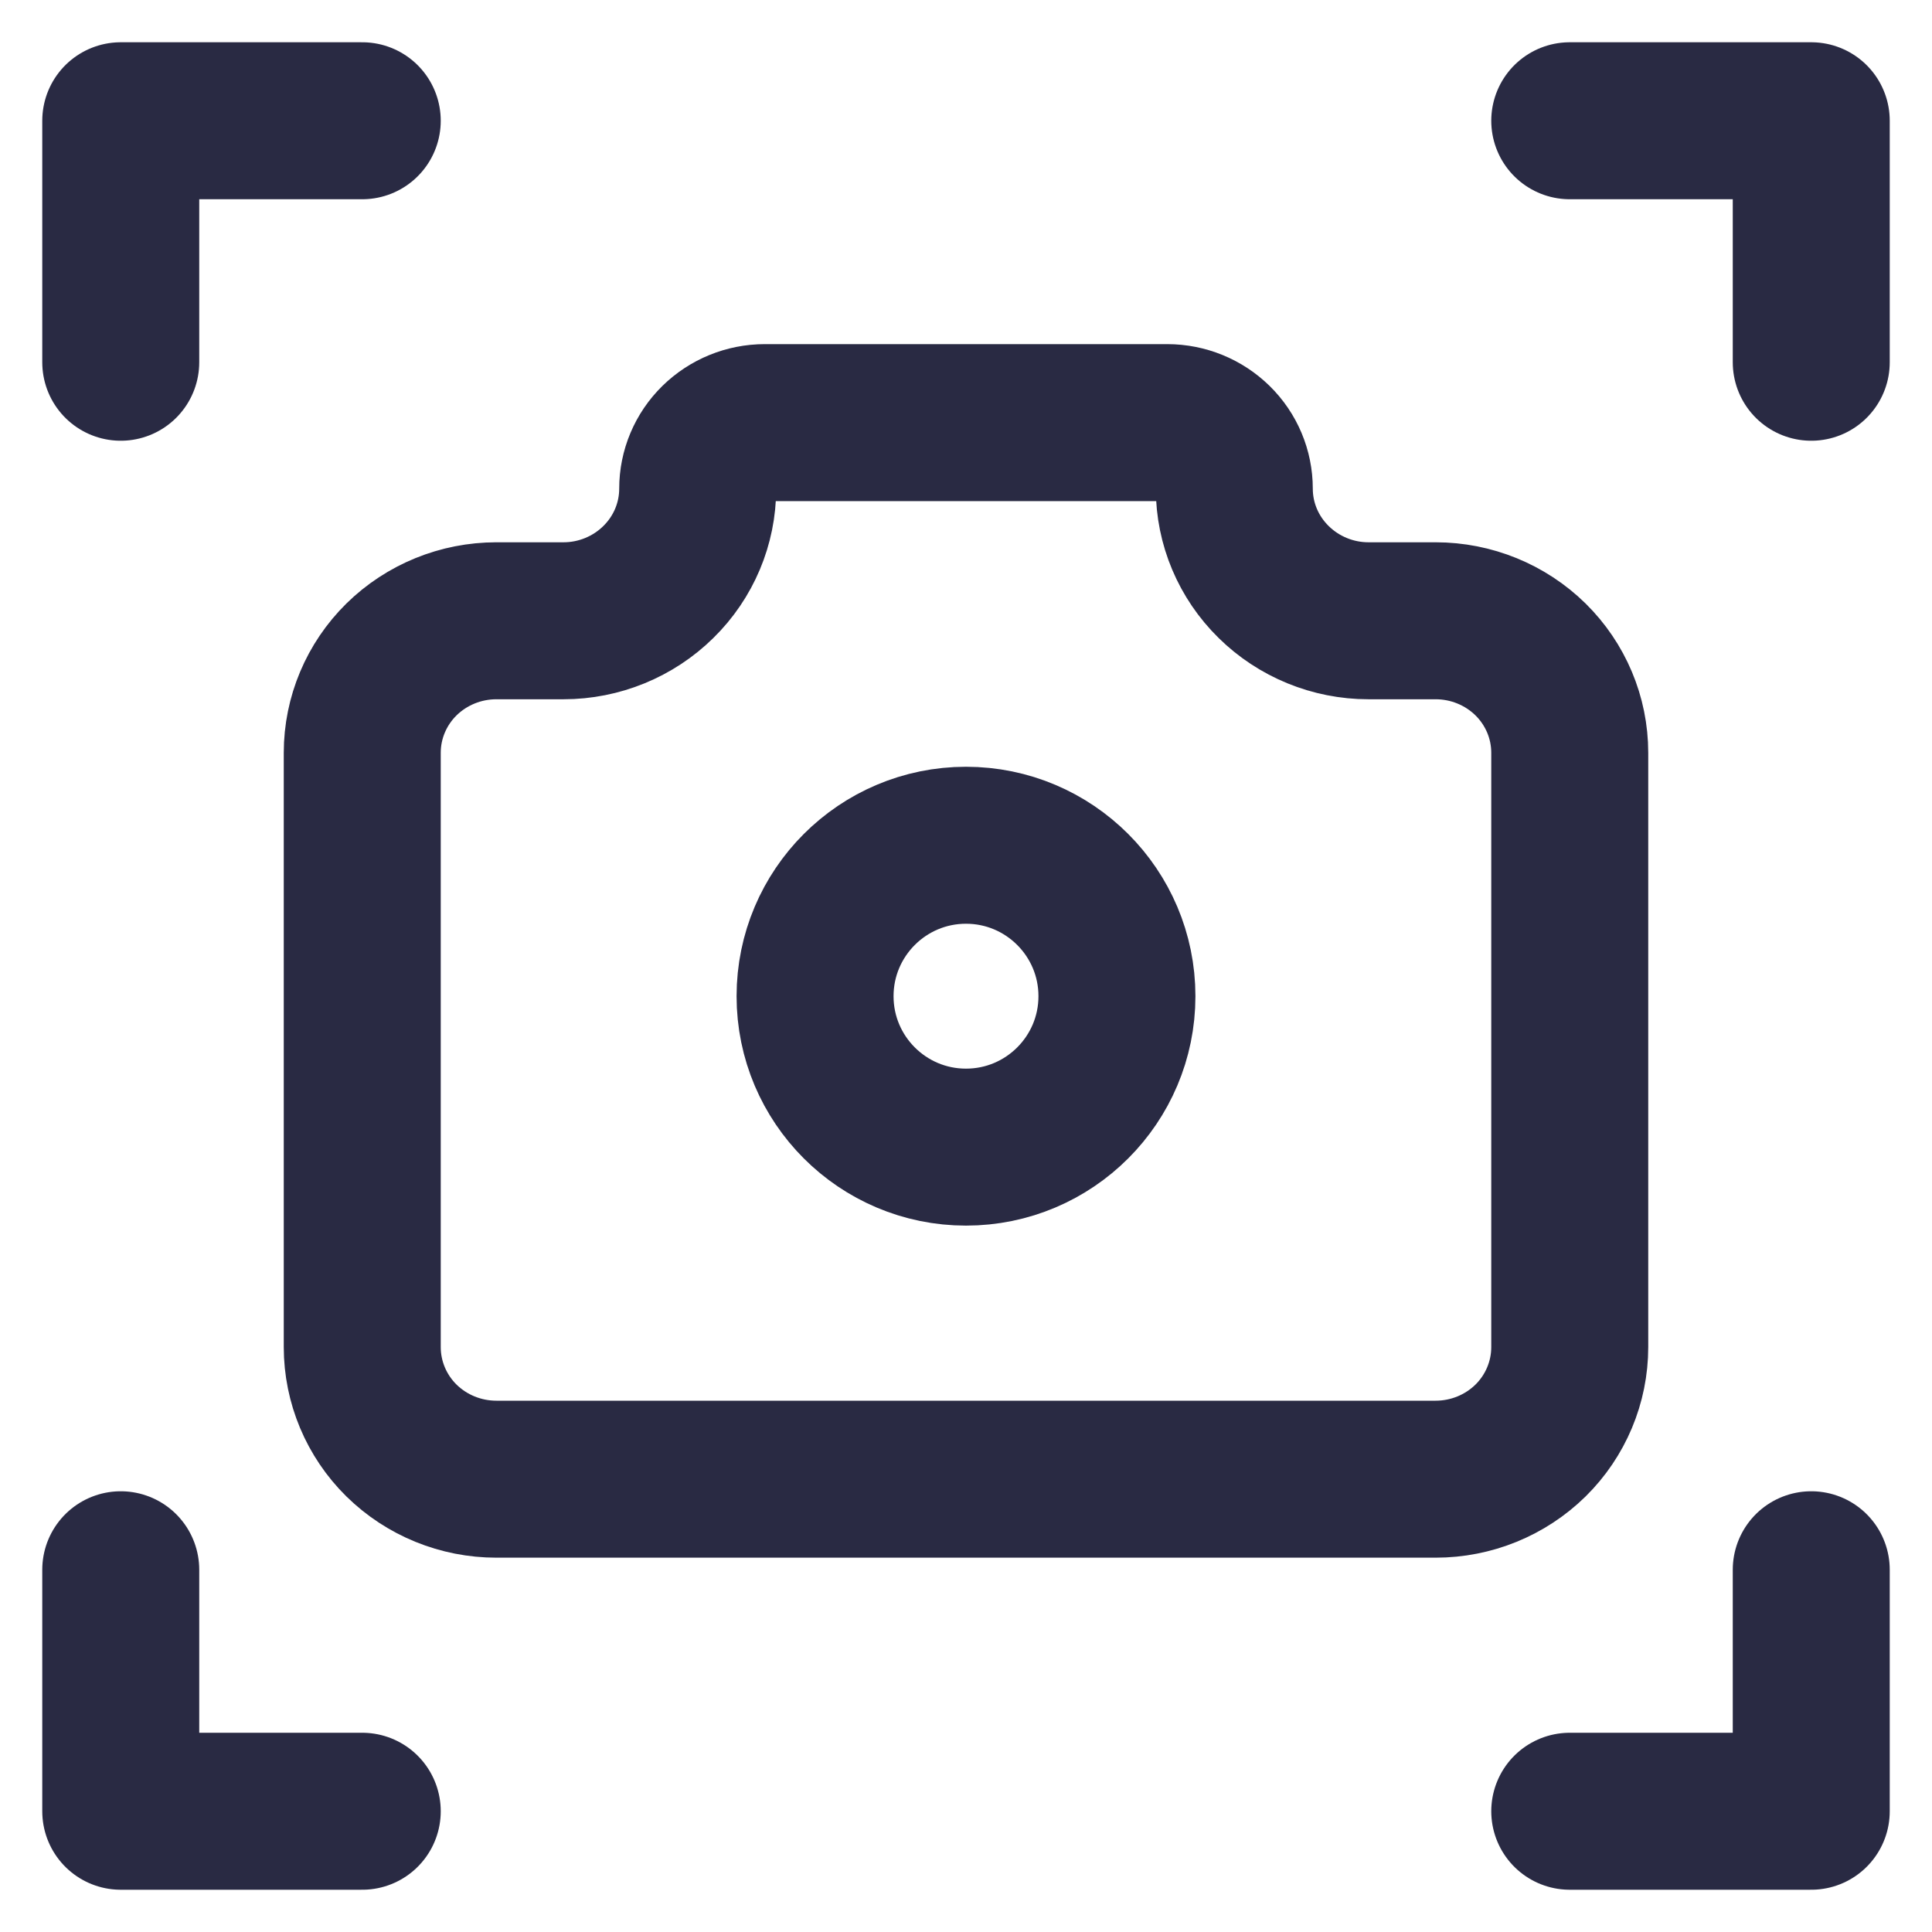 <svg width="16" height="16" viewBox="0 0 16 16" fill="none" xmlns="http://www.w3.org/2000/svg">
<path d="M3 1H1V3" stroke="#292A43" stroke-width="1.3" stroke-linecap="round" stroke-linejoin="round"/>
<path d="M3 15H1V13" stroke="#292A43" stroke-width="1.3" stroke-linecap="round" stroke-linejoin="round"/>
<path d="M13 1H15V3" stroke="#292A43" stroke-width="1.3" stroke-linecap="round" stroke-linejoin="round"/>
<path d="M13 15H15V13" stroke="#292A43" stroke-width="1.3" stroke-linecap="round" stroke-linejoin="round"/>
<path d="M4.111 5.141H4.667C4.961 5.141 5.244 5.025 5.452 4.82C5.661 4.615 5.778 4.337 5.778 4.047C5.778 3.902 5.836 3.763 5.941 3.66C6.045 3.558 6.186 3.5 6.333 3.5H9.667C9.814 3.5 9.955 3.558 10.059 3.66C10.164 3.763 10.222 3.902 10.222 4.047C10.222 4.337 10.339 4.615 10.548 4.82C10.756 5.025 11.039 5.141 11.333 5.141H11.889C12.184 5.141 12.466 5.256 12.675 5.461C12.883 5.666 13 5.944 13 6.234V11.156C13 11.446 12.883 11.725 12.675 11.93C12.466 12.135 12.184 12.25 11.889 12.25H4.111C3.816 12.25 3.534 12.135 3.325 11.93C3.117 11.725 3 11.446 3 11.156V6.234C3 5.944 3.117 5.666 3.325 5.461C3.534 5.256 3.816 5.141 4.111 5.141" stroke="#292A43" stroke-width="1.3" stroke-linecap="round" stroke-linejoin="round"/>
<path d="M8 9.5C8.69 9.5 9.25 8.94 9.25 8.25C9.25 7.56 8.69 7 8 7C7.31 7 6.75 7.56 6.75 8.25C6.75 8.94 7.31 9.5 8 9.5Z" stroke="#292A43" stroke-width="1.3" stroke-linecap="round" stroke-linejoin="round"/>
</svg>

